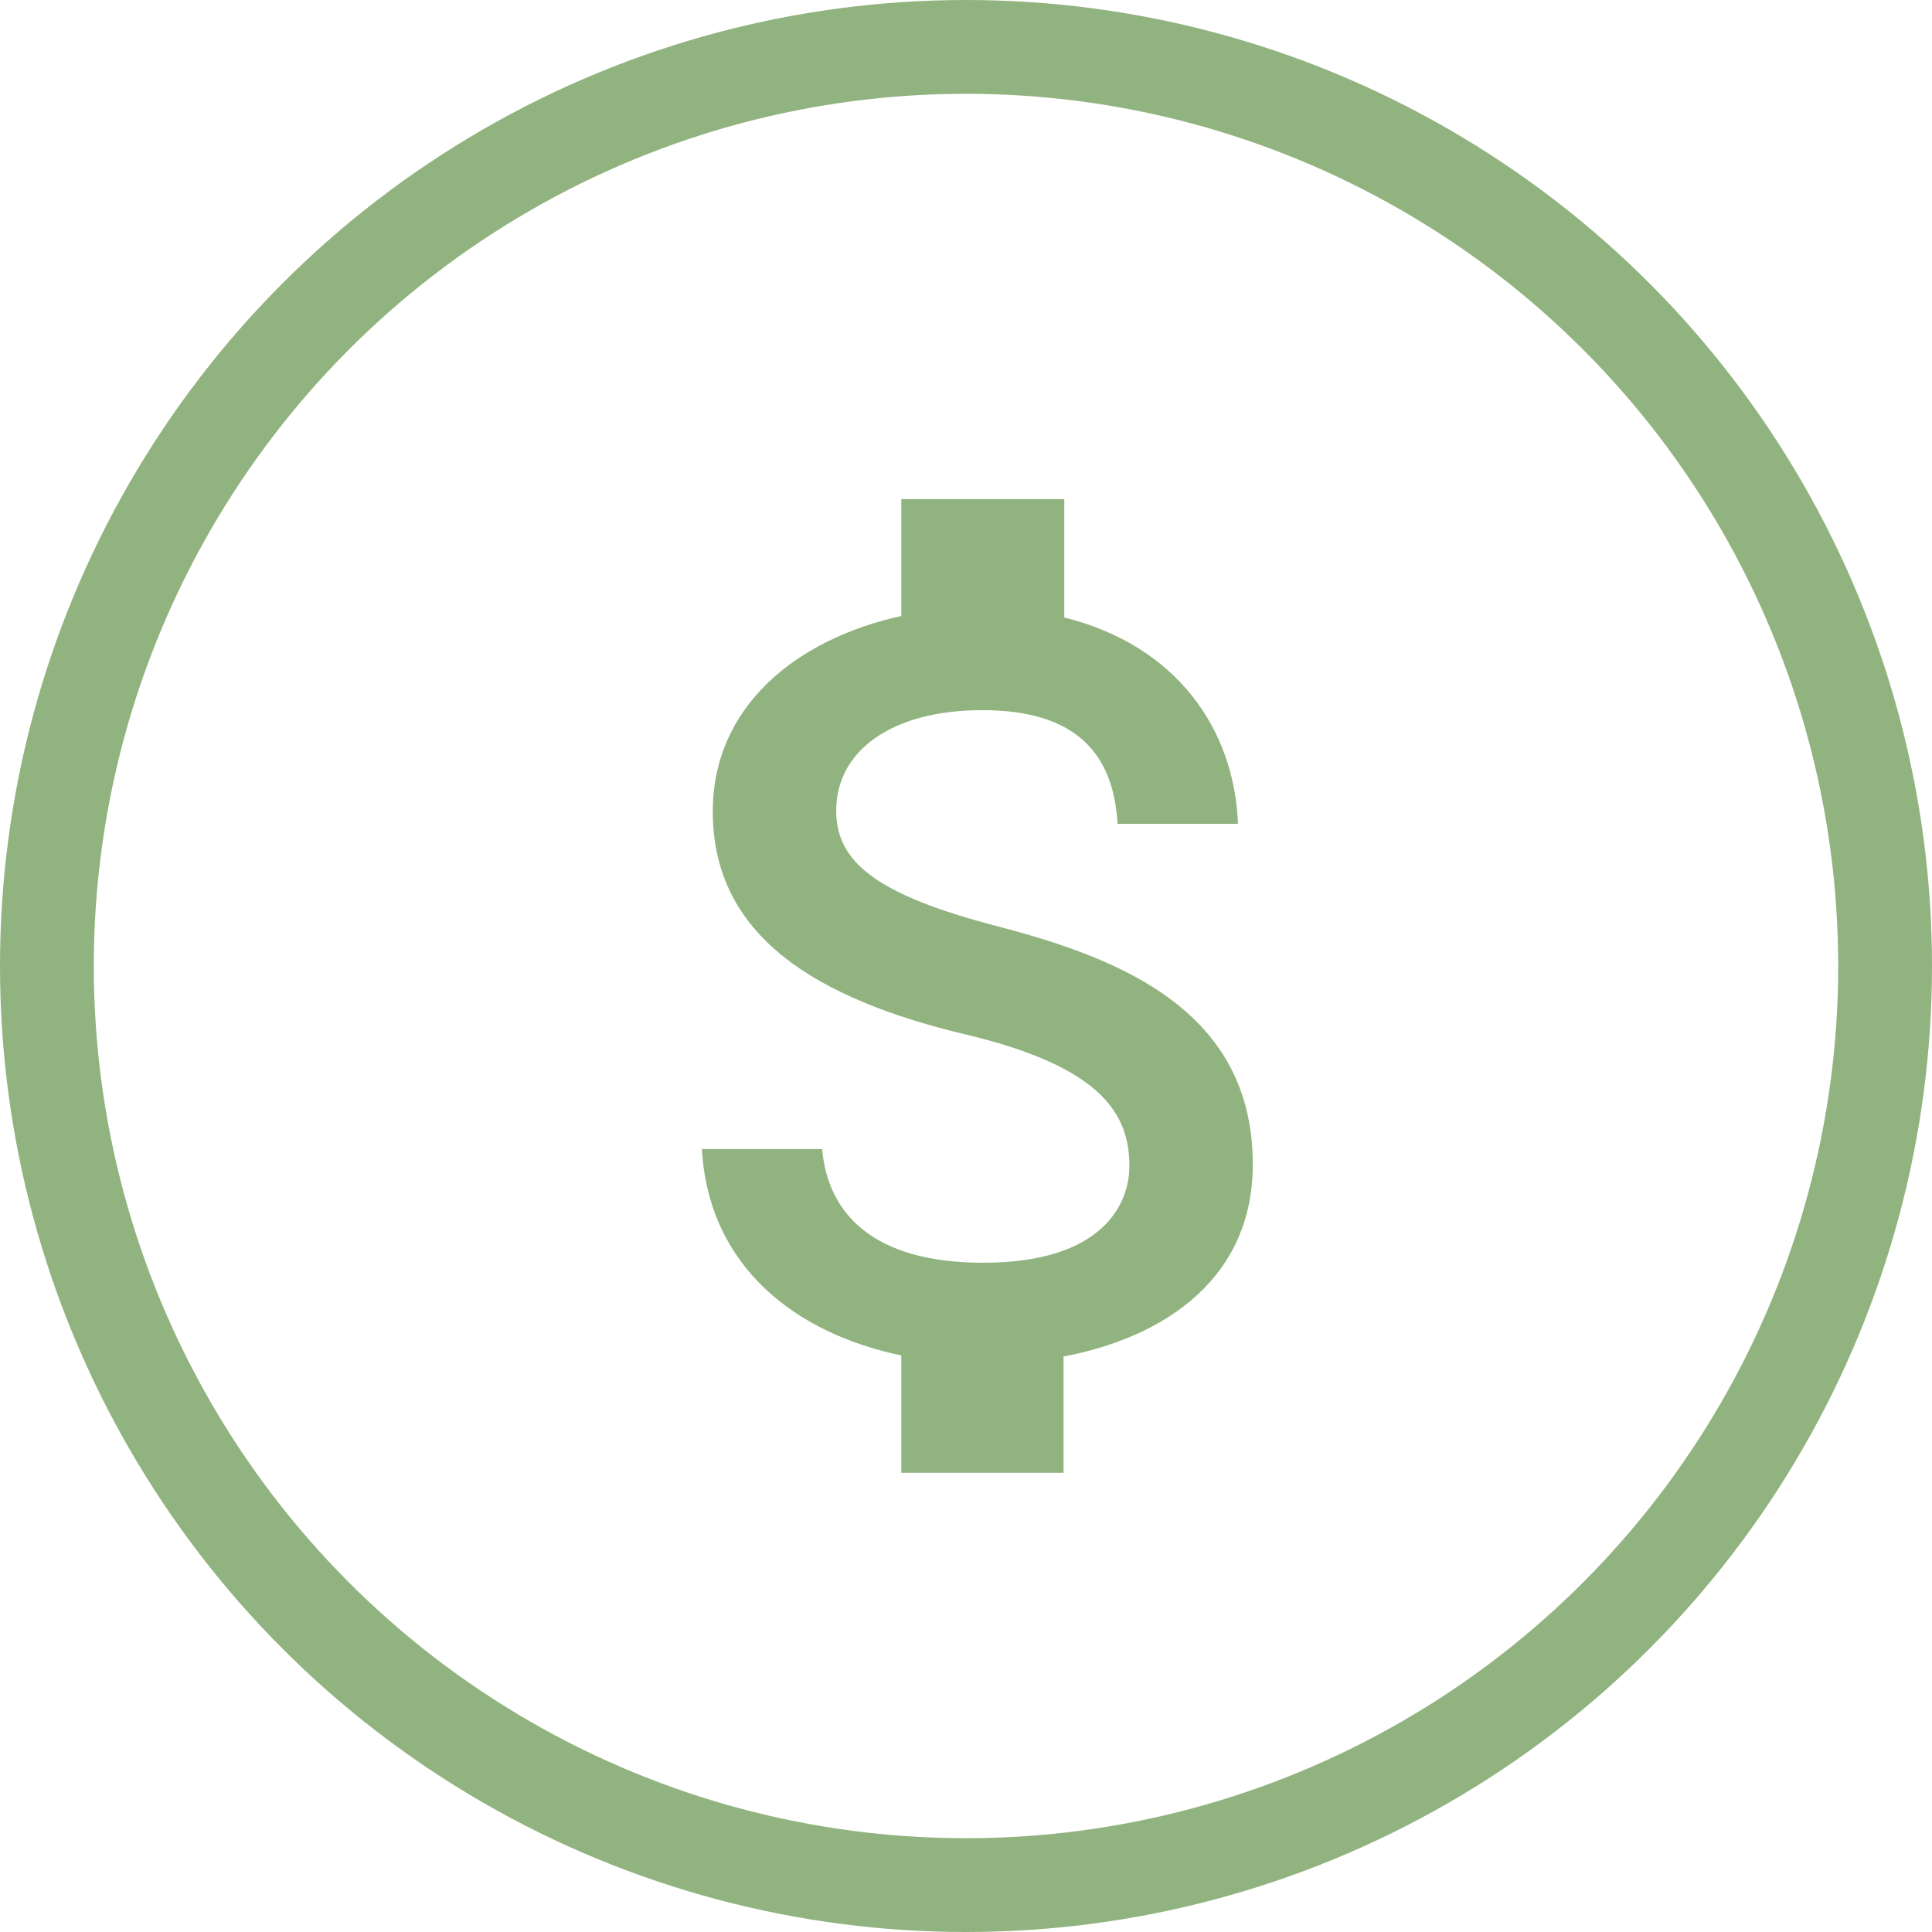<svg xmlns="http://www.w3.org/2000/svg" viewBox="0 0 103 103"><defs><style>.cls-1,.cls-2{fill:none;}.cls-2{stroke:#91b37f;stroke-width:5px;}.cls-3{fill:#91b37f;}</style></defs><g id="Lag_2" data-name="Lag 2"><g id="Lag_1-2" data-name="Lag 1"><g id="Component_13_1" data-name="Component 13 1"><g id="Ellipse_25" data-name="Ellipse 25"><circle class="cls-1" cx="51.5" cy="51.5" r="51.5"/><circle class="cls-2" cx="51.5" cy="51.5" r="49"/></g><path id="Icon_metro-money" data-name="Icon metro-money" class="cls-3" d="M53.24,49.4c-6.55-1.7-8.66-3.45-8.66-6.19,0-3.14,2.9-5.35,7.79-5.35,5.14,0,7,2.45,7.21,6.06H66c-.19-5-3.23-9.5-9.26-11V26.61H48.05v6.23C42.45,34.07,38,37.67,38,43.26c0,6.66,5.52,10,13.56,11.91,7.22,1.73,8.65,4.25,8.65,7,0,2-1.4,5.15-7.79,5.15-5.94,0-8.29-2.67-8.59-6.06H37.42c.36,6.32,5.07,9.85,10.63,11v6.26H56.7v-6.2C62.31,71.25,66.79,68,66.79,62.08,66.79,53.91,59.78,51.11,53.24,49.4Z"/></g></g></g></svg>